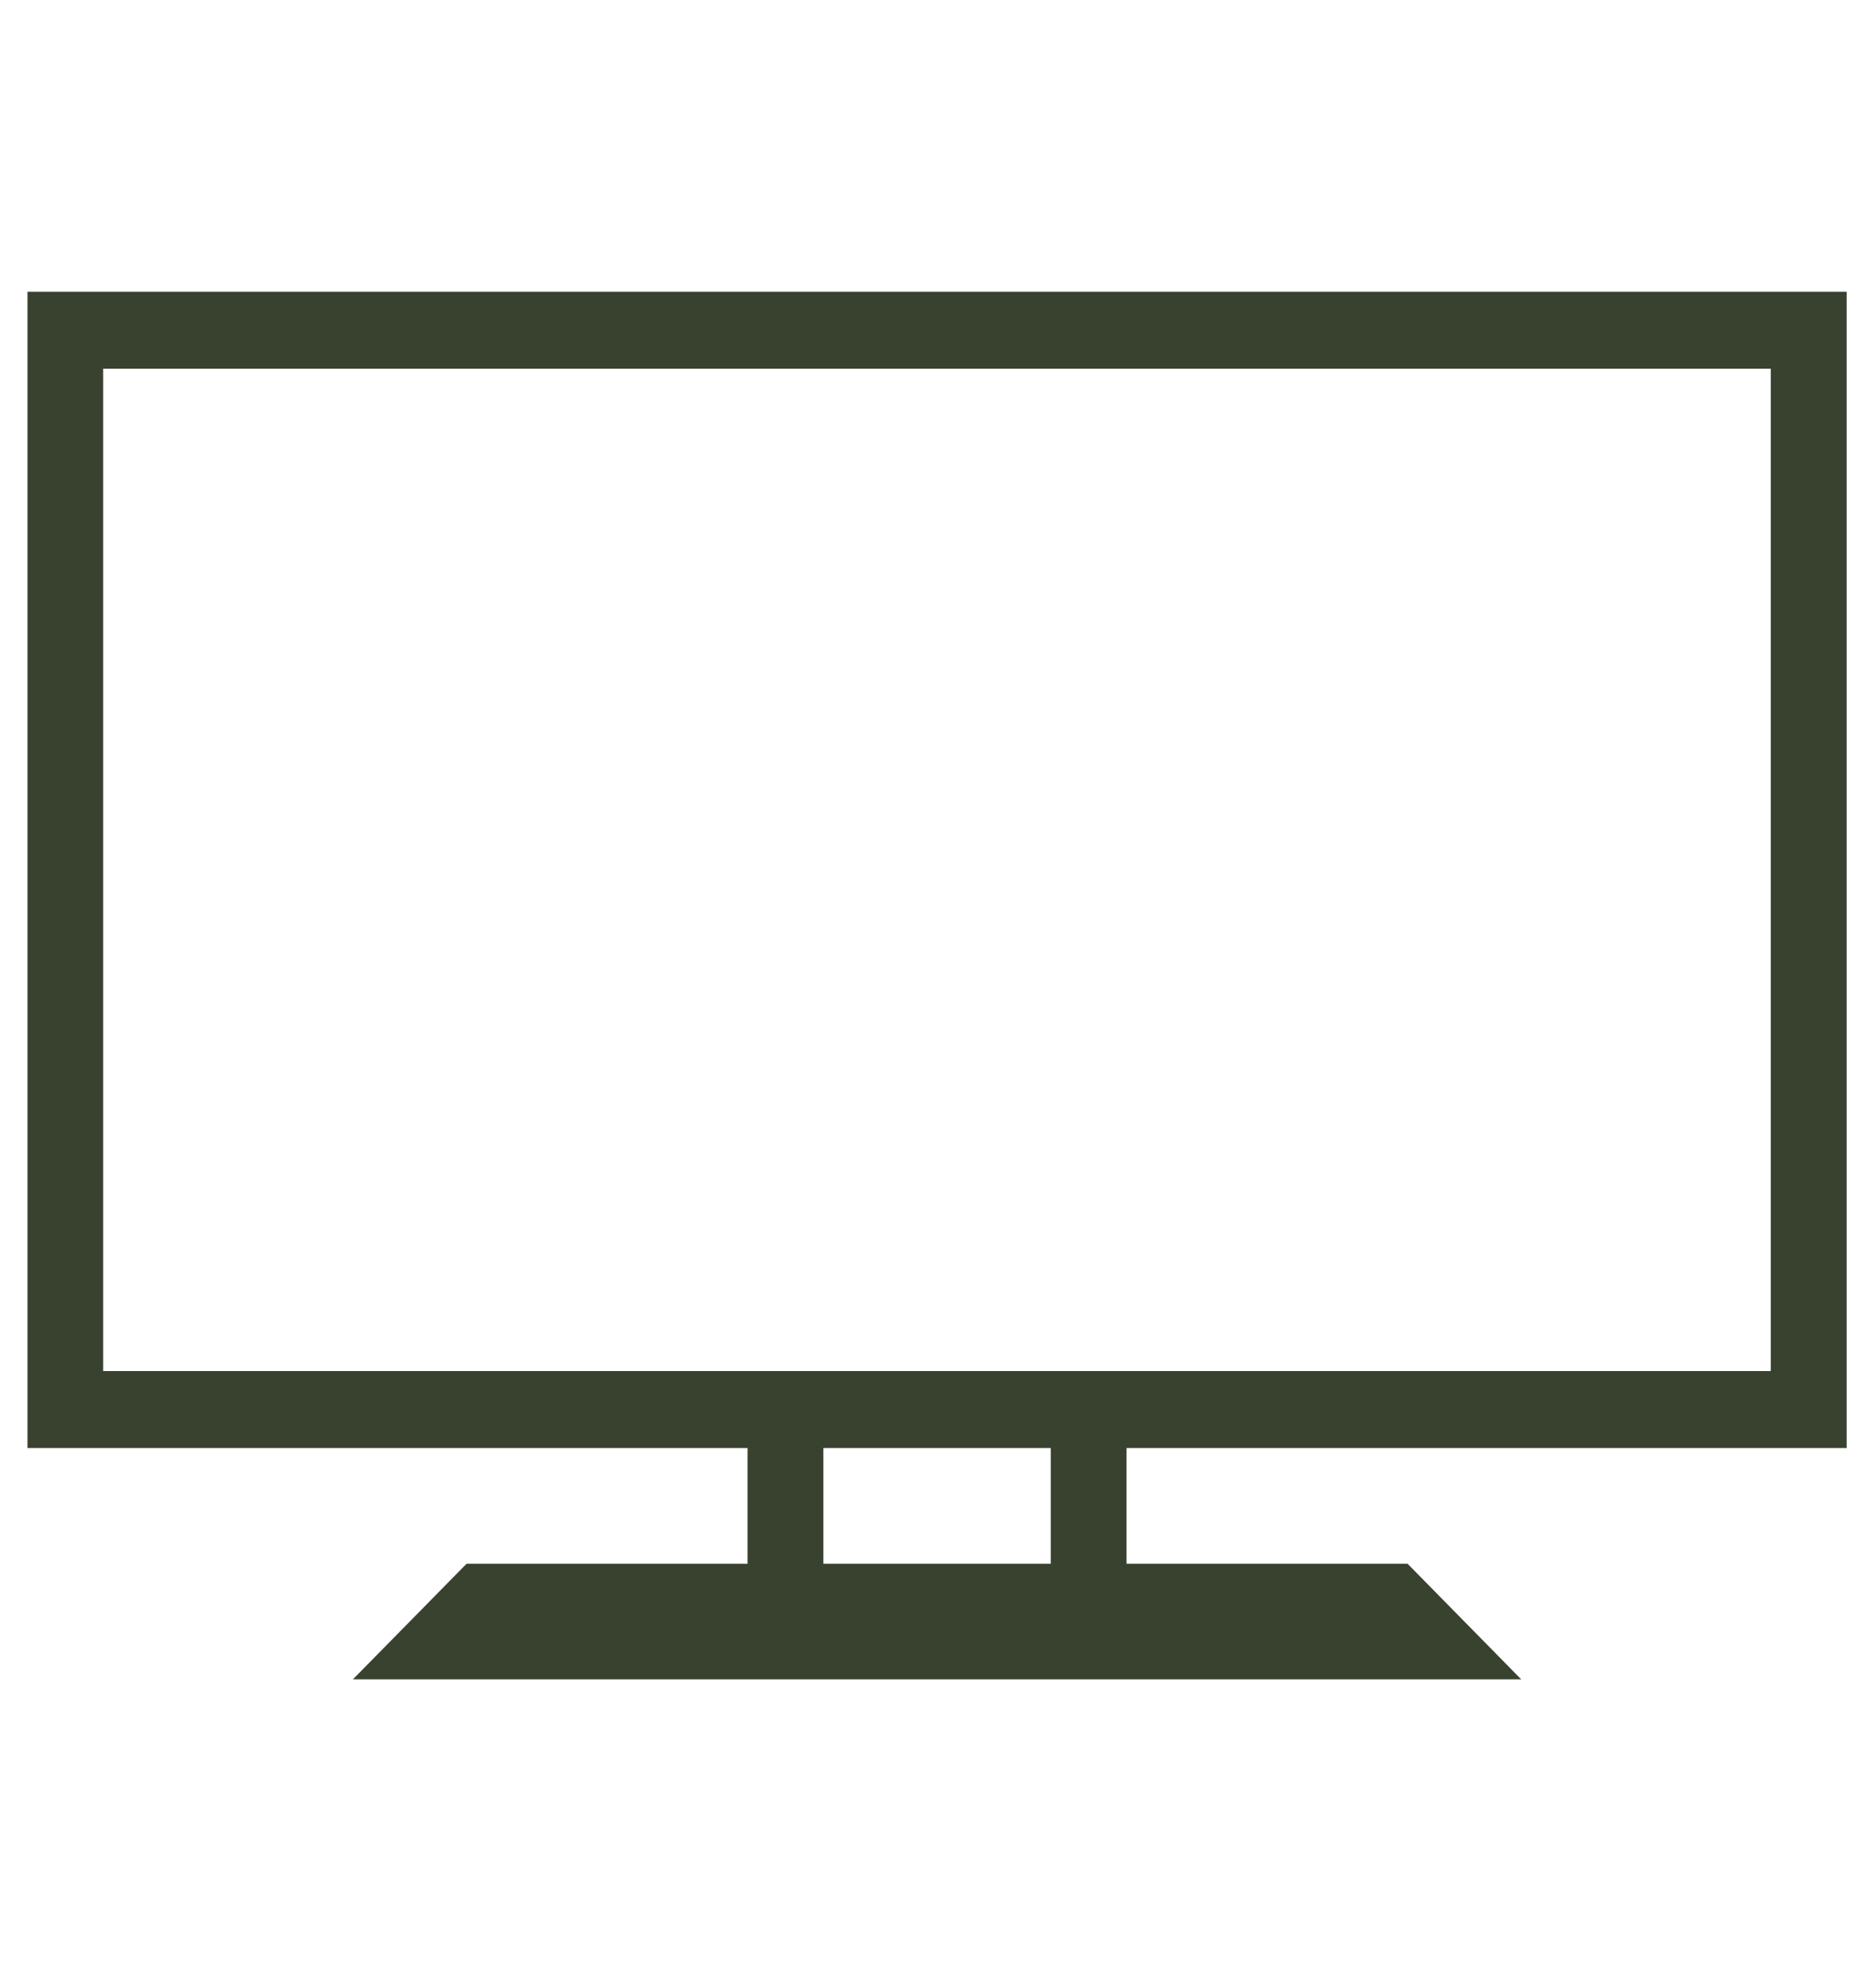 <svg xmlns="http://www.w3.org/2000/svg" viewBox="0 0 20 21"><g clip-path="url(#a)"><path d="M19.687 15.428V3.108H.293v12.32H7.97v1.233H4.974l-1.212 1.232h12.456l-1.212-1.232H12.01v-1.233h7.677ZM1.1 3.928h17.778v10.68H1.1V3.927Zm10.101 12.733H8.778v-1.233h2.424v1.233Z" fill="#39412F"/></g><defs><clipPath id="a"><path fill="#fff" transform="translate(.293 .643)" d="M0 0h19.394v19.714H0z"/></clipPath></defs></svg>